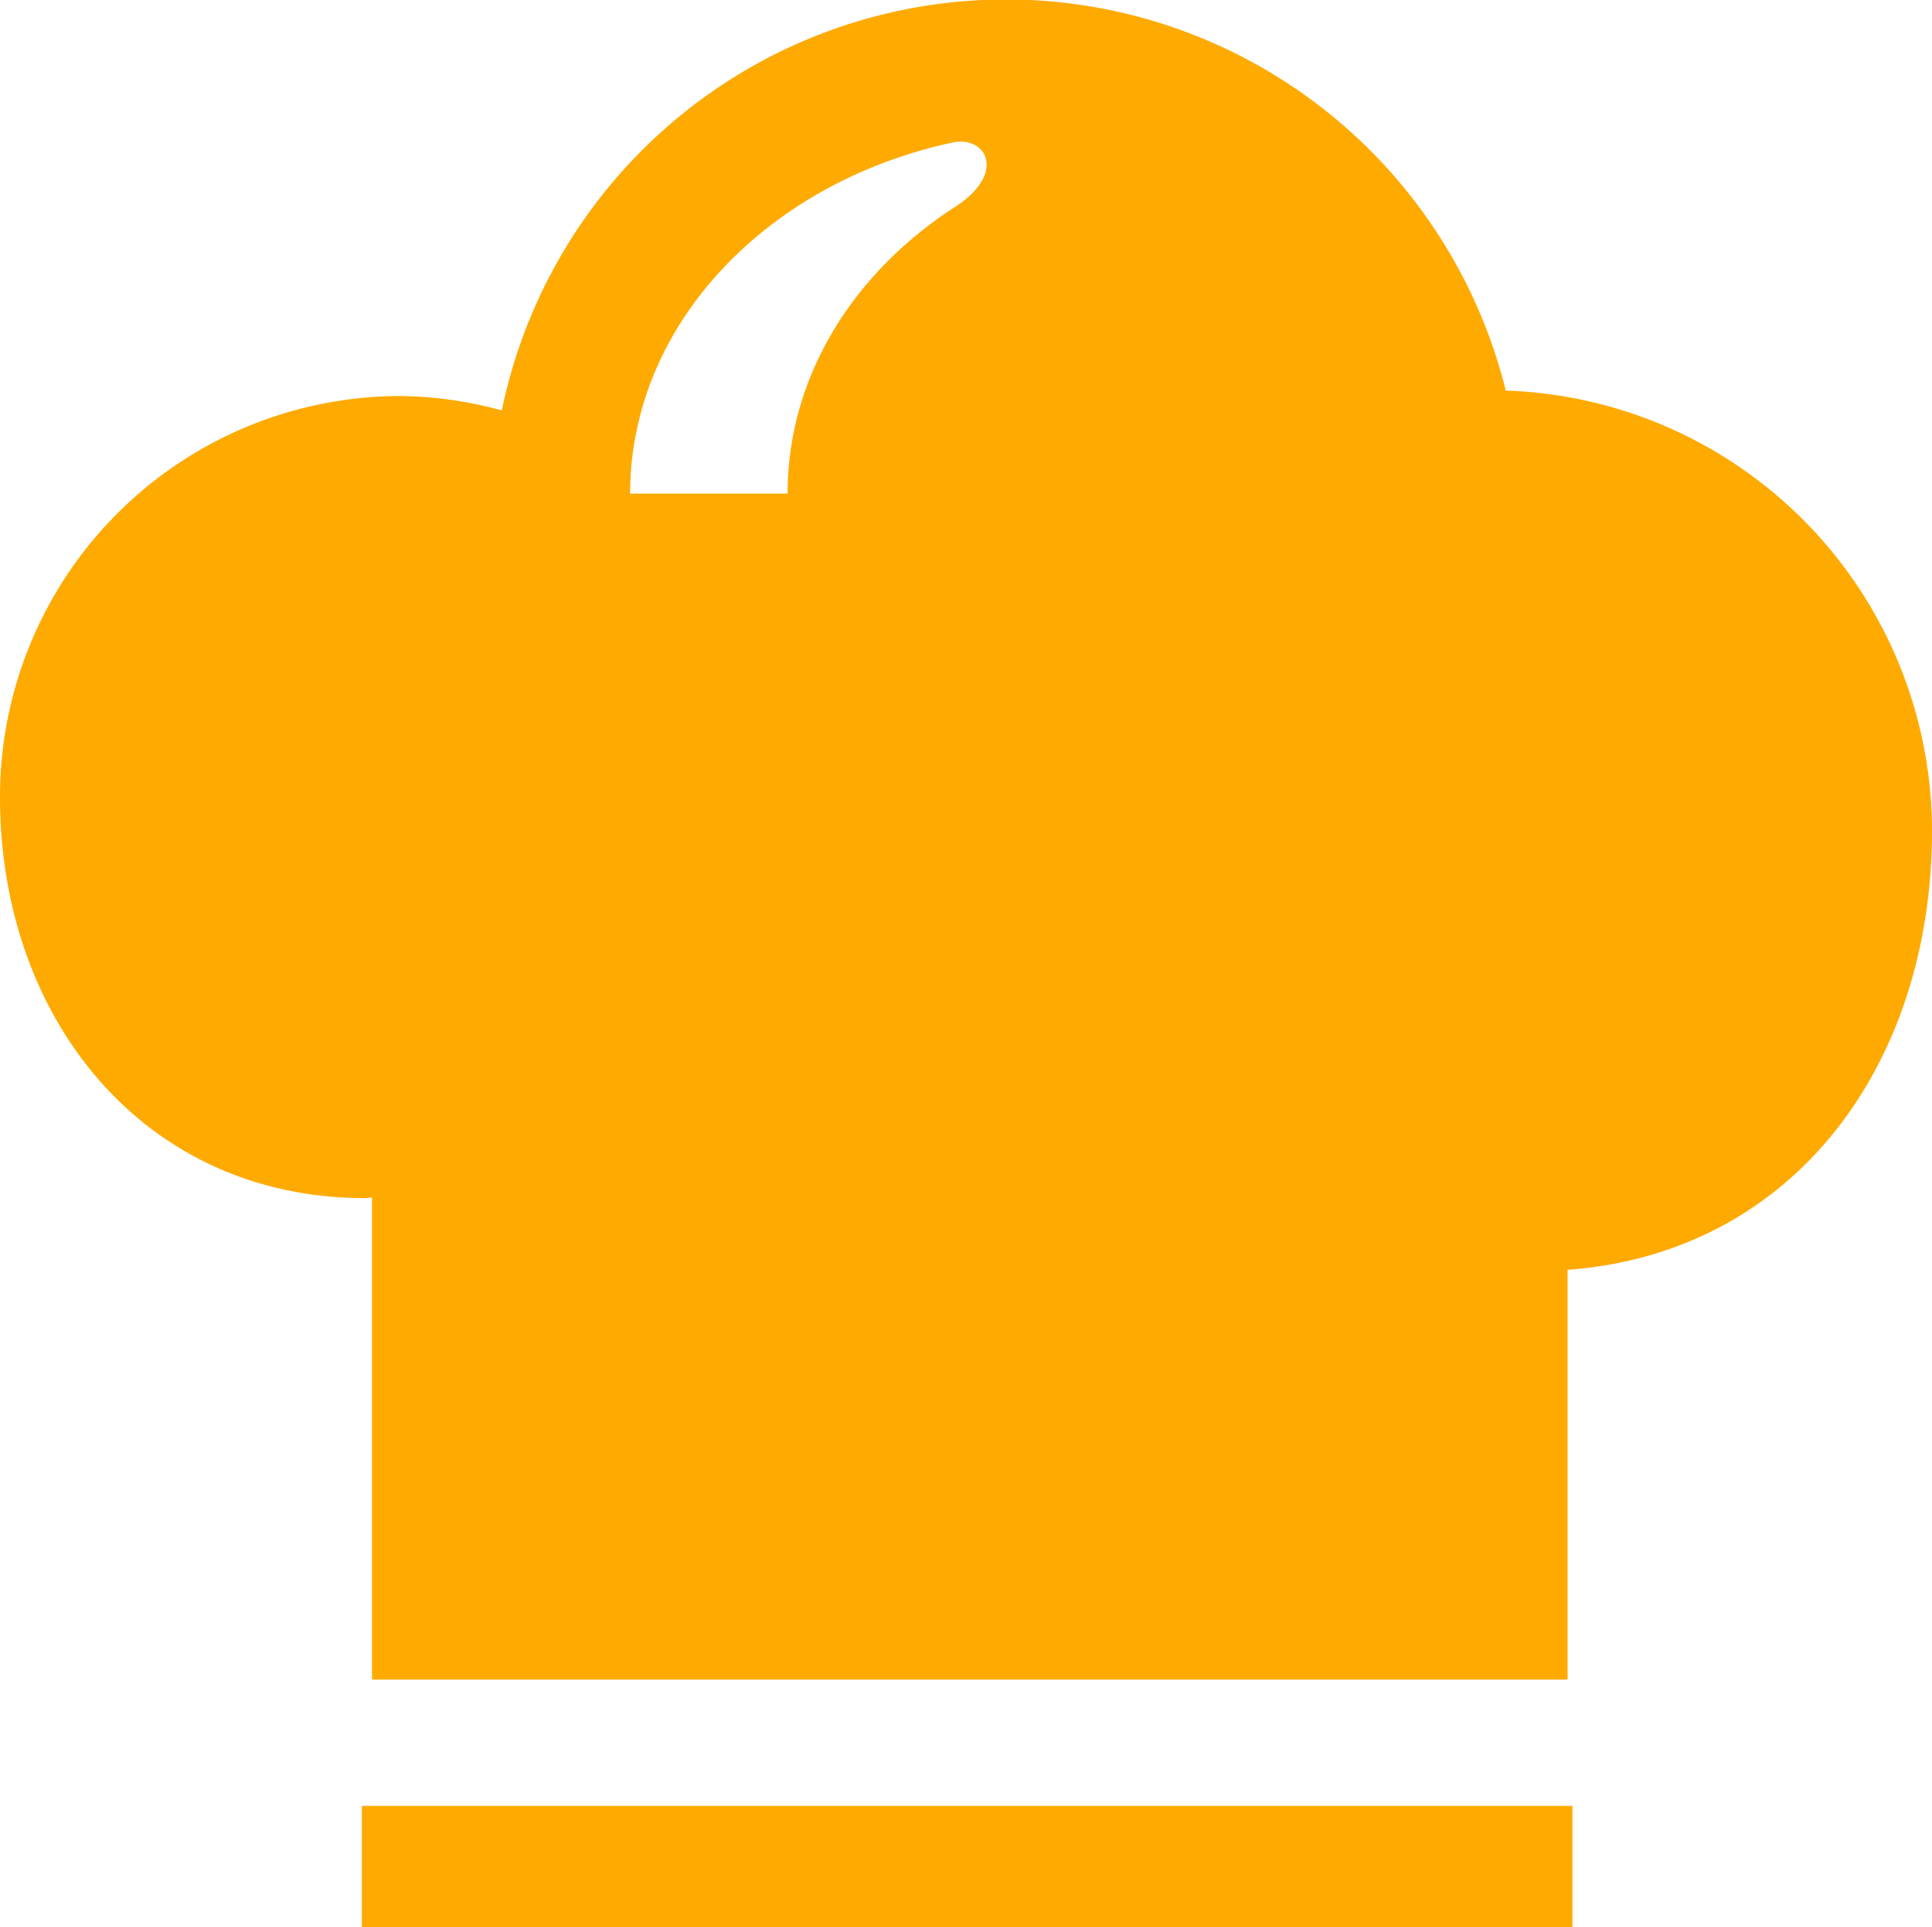 <svg xmlns="http://www.w3.org/2000/svg" width="101.001" height="100.717" viewBox="0 0 101.001 100.717"><defs><style>.a{fill:#fa0;fill-rule:evenodd;}</style></defs><g transform="translate(-1.011 -0.086)"><path class="a" d="M4,15H67.288v6.329H4Z" transform="translate(15.927 79.474)"/><path class="a" d="M79.729,20.5a26.914,26.914,0,0,0-52.484,1.038,20.755,20.755,0,0,0-5.272-.753A20.948,20.948,0,0,0,1.011,41.748c0,11.575,7.512,20.961,19.094,20.961.12,0,.228-.032.354-.032V87.872h62.5V66.456C94.873,65.57,102.012,55.64,102.012,43.5a23.049,23.049,0,0,0-22.284-23ZM50.939,10.9c-5.329,3.443-8.753,8.867-8.753,14.987H33.953c0-8.848,7.171-16.271,16.86-18.353,1.753-.367,2.861,1.595.127,3.367Z" transform="translate(0)"/></g></svg>